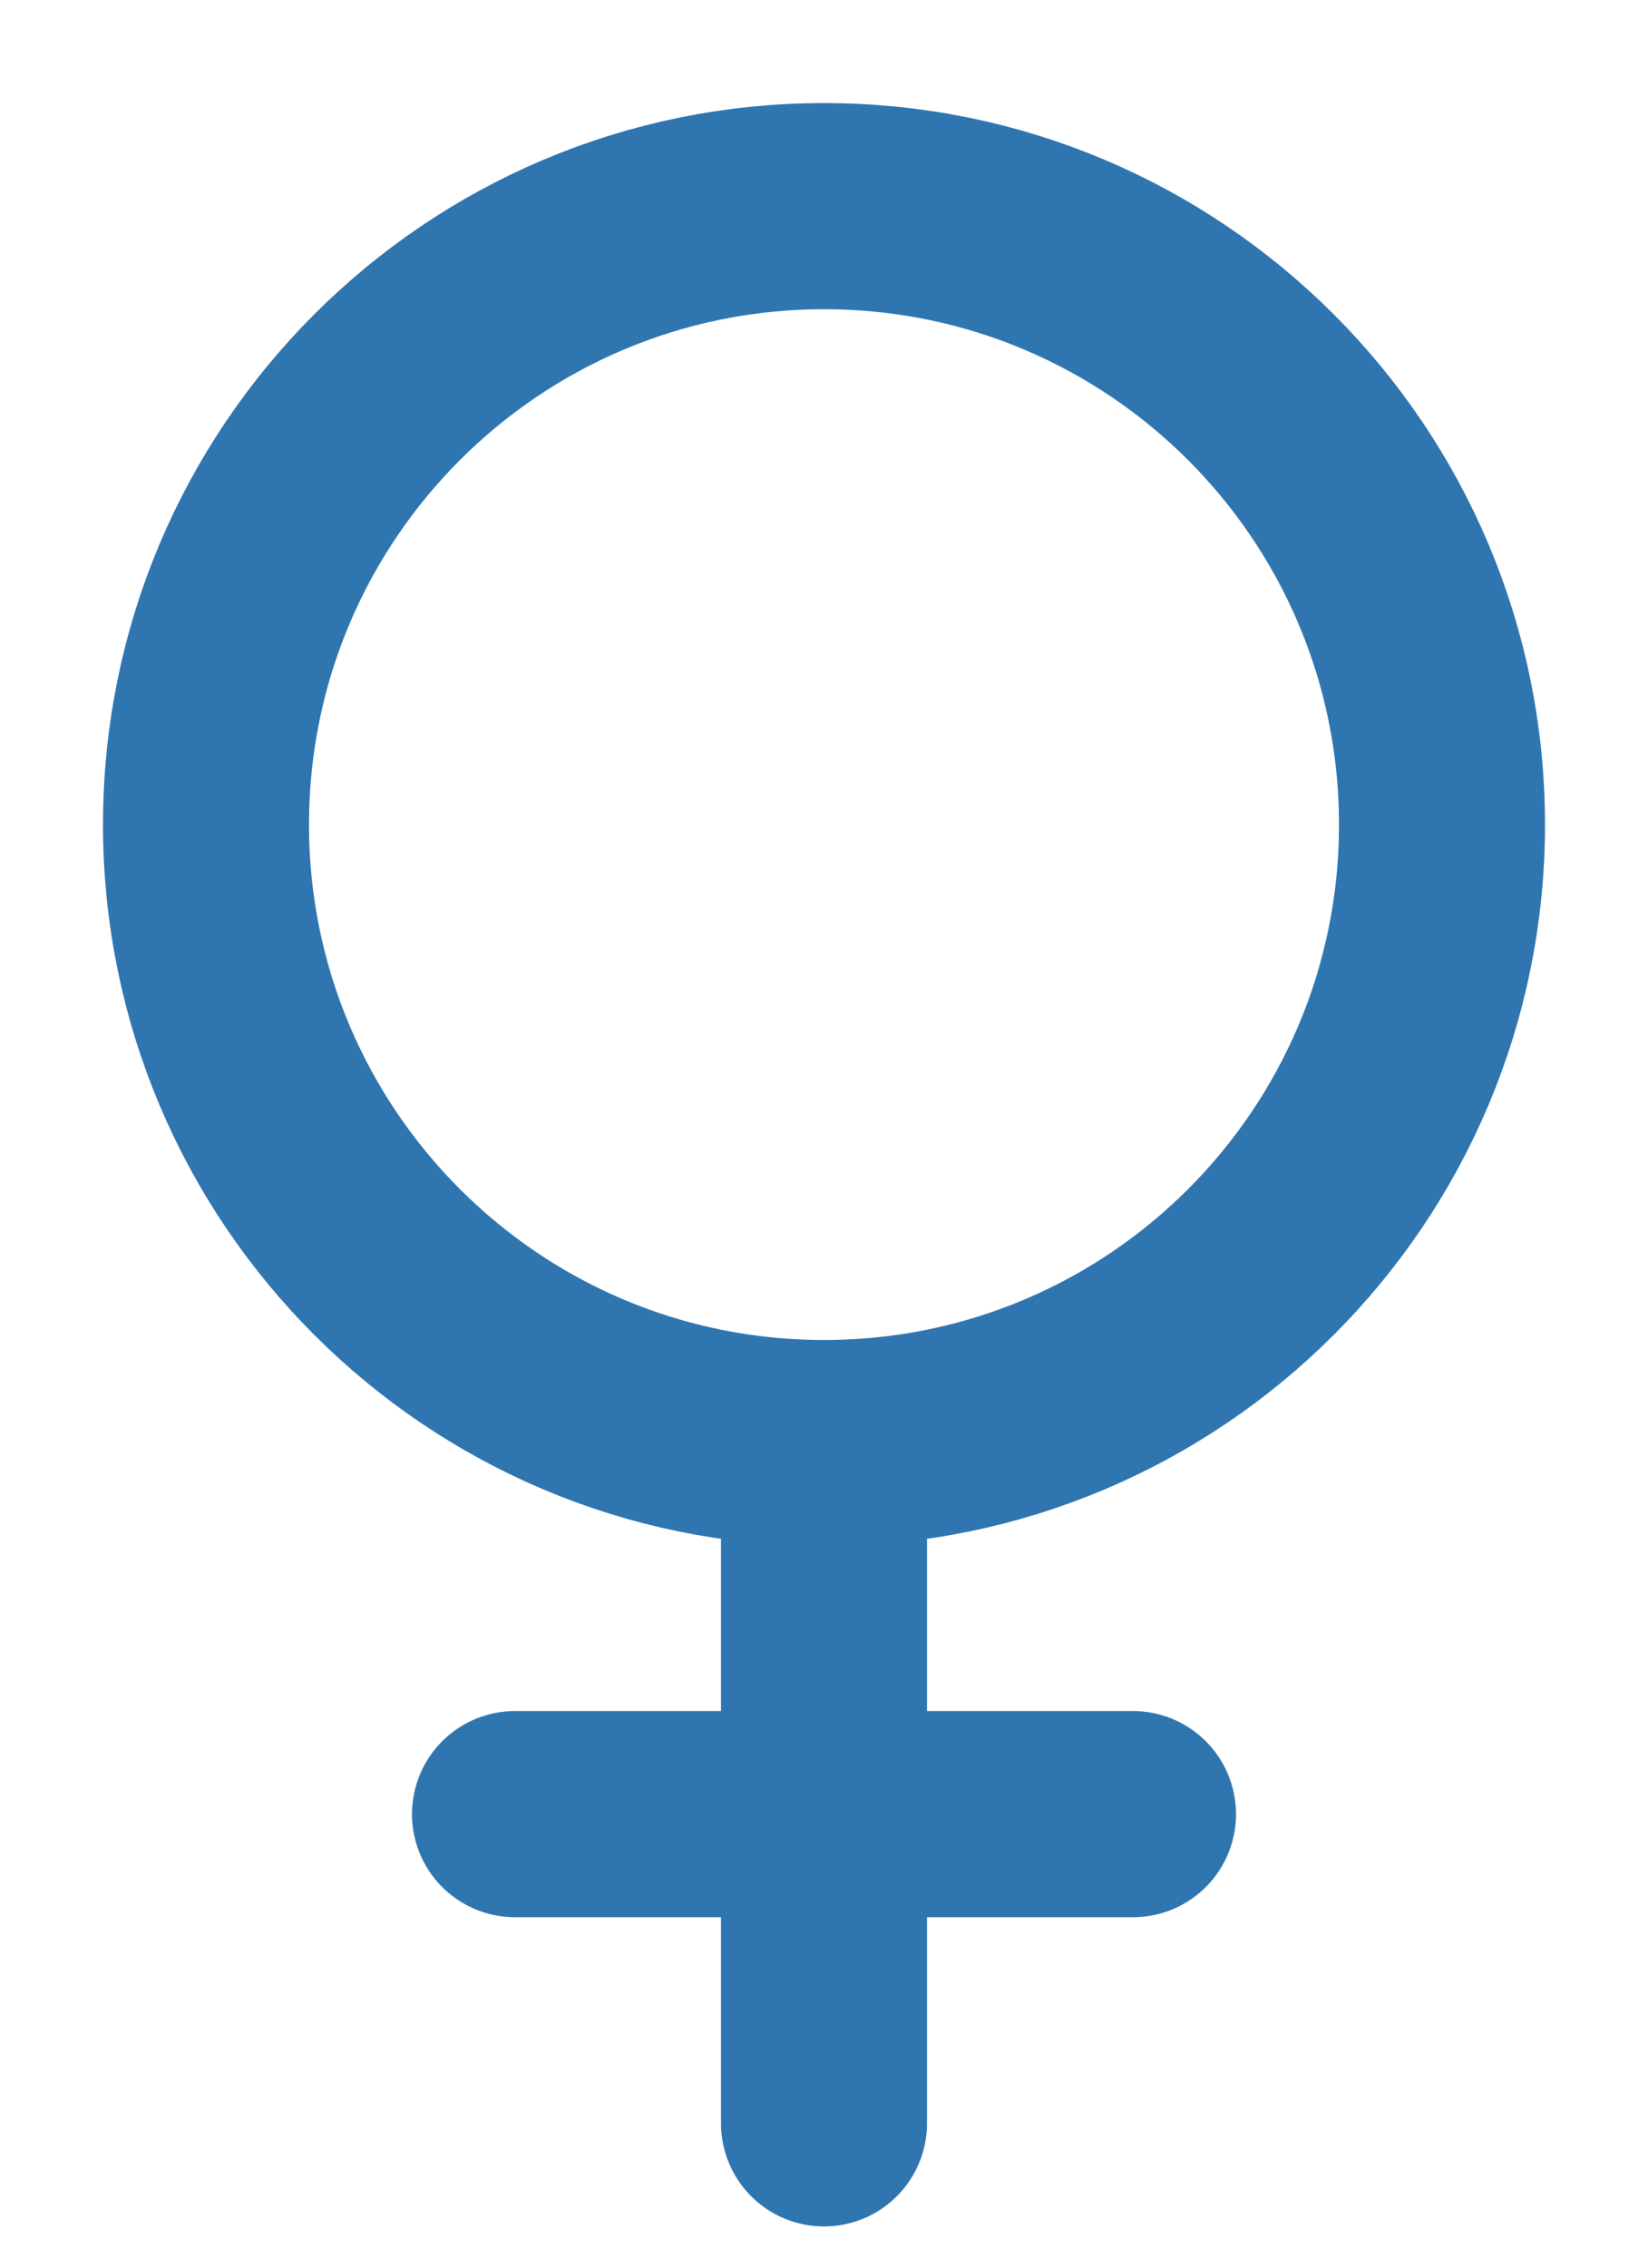 <svg width="8" height="11" viewBox="0 0 8 11" fill="none" xmlns="http://www.w3.org/2000/svg">
<path d="M4 7.3V10.3M2.5 8.8H5.5M7 4C7 5.657 5.657 7 4 7C2.343 7 1 5.657 1 4C1 2.343 2.343 1 4 1C5.657 1 7 2.343 7 4Z" stroke="#2F76B0" stroke-linecap="round"/>
</svg>
